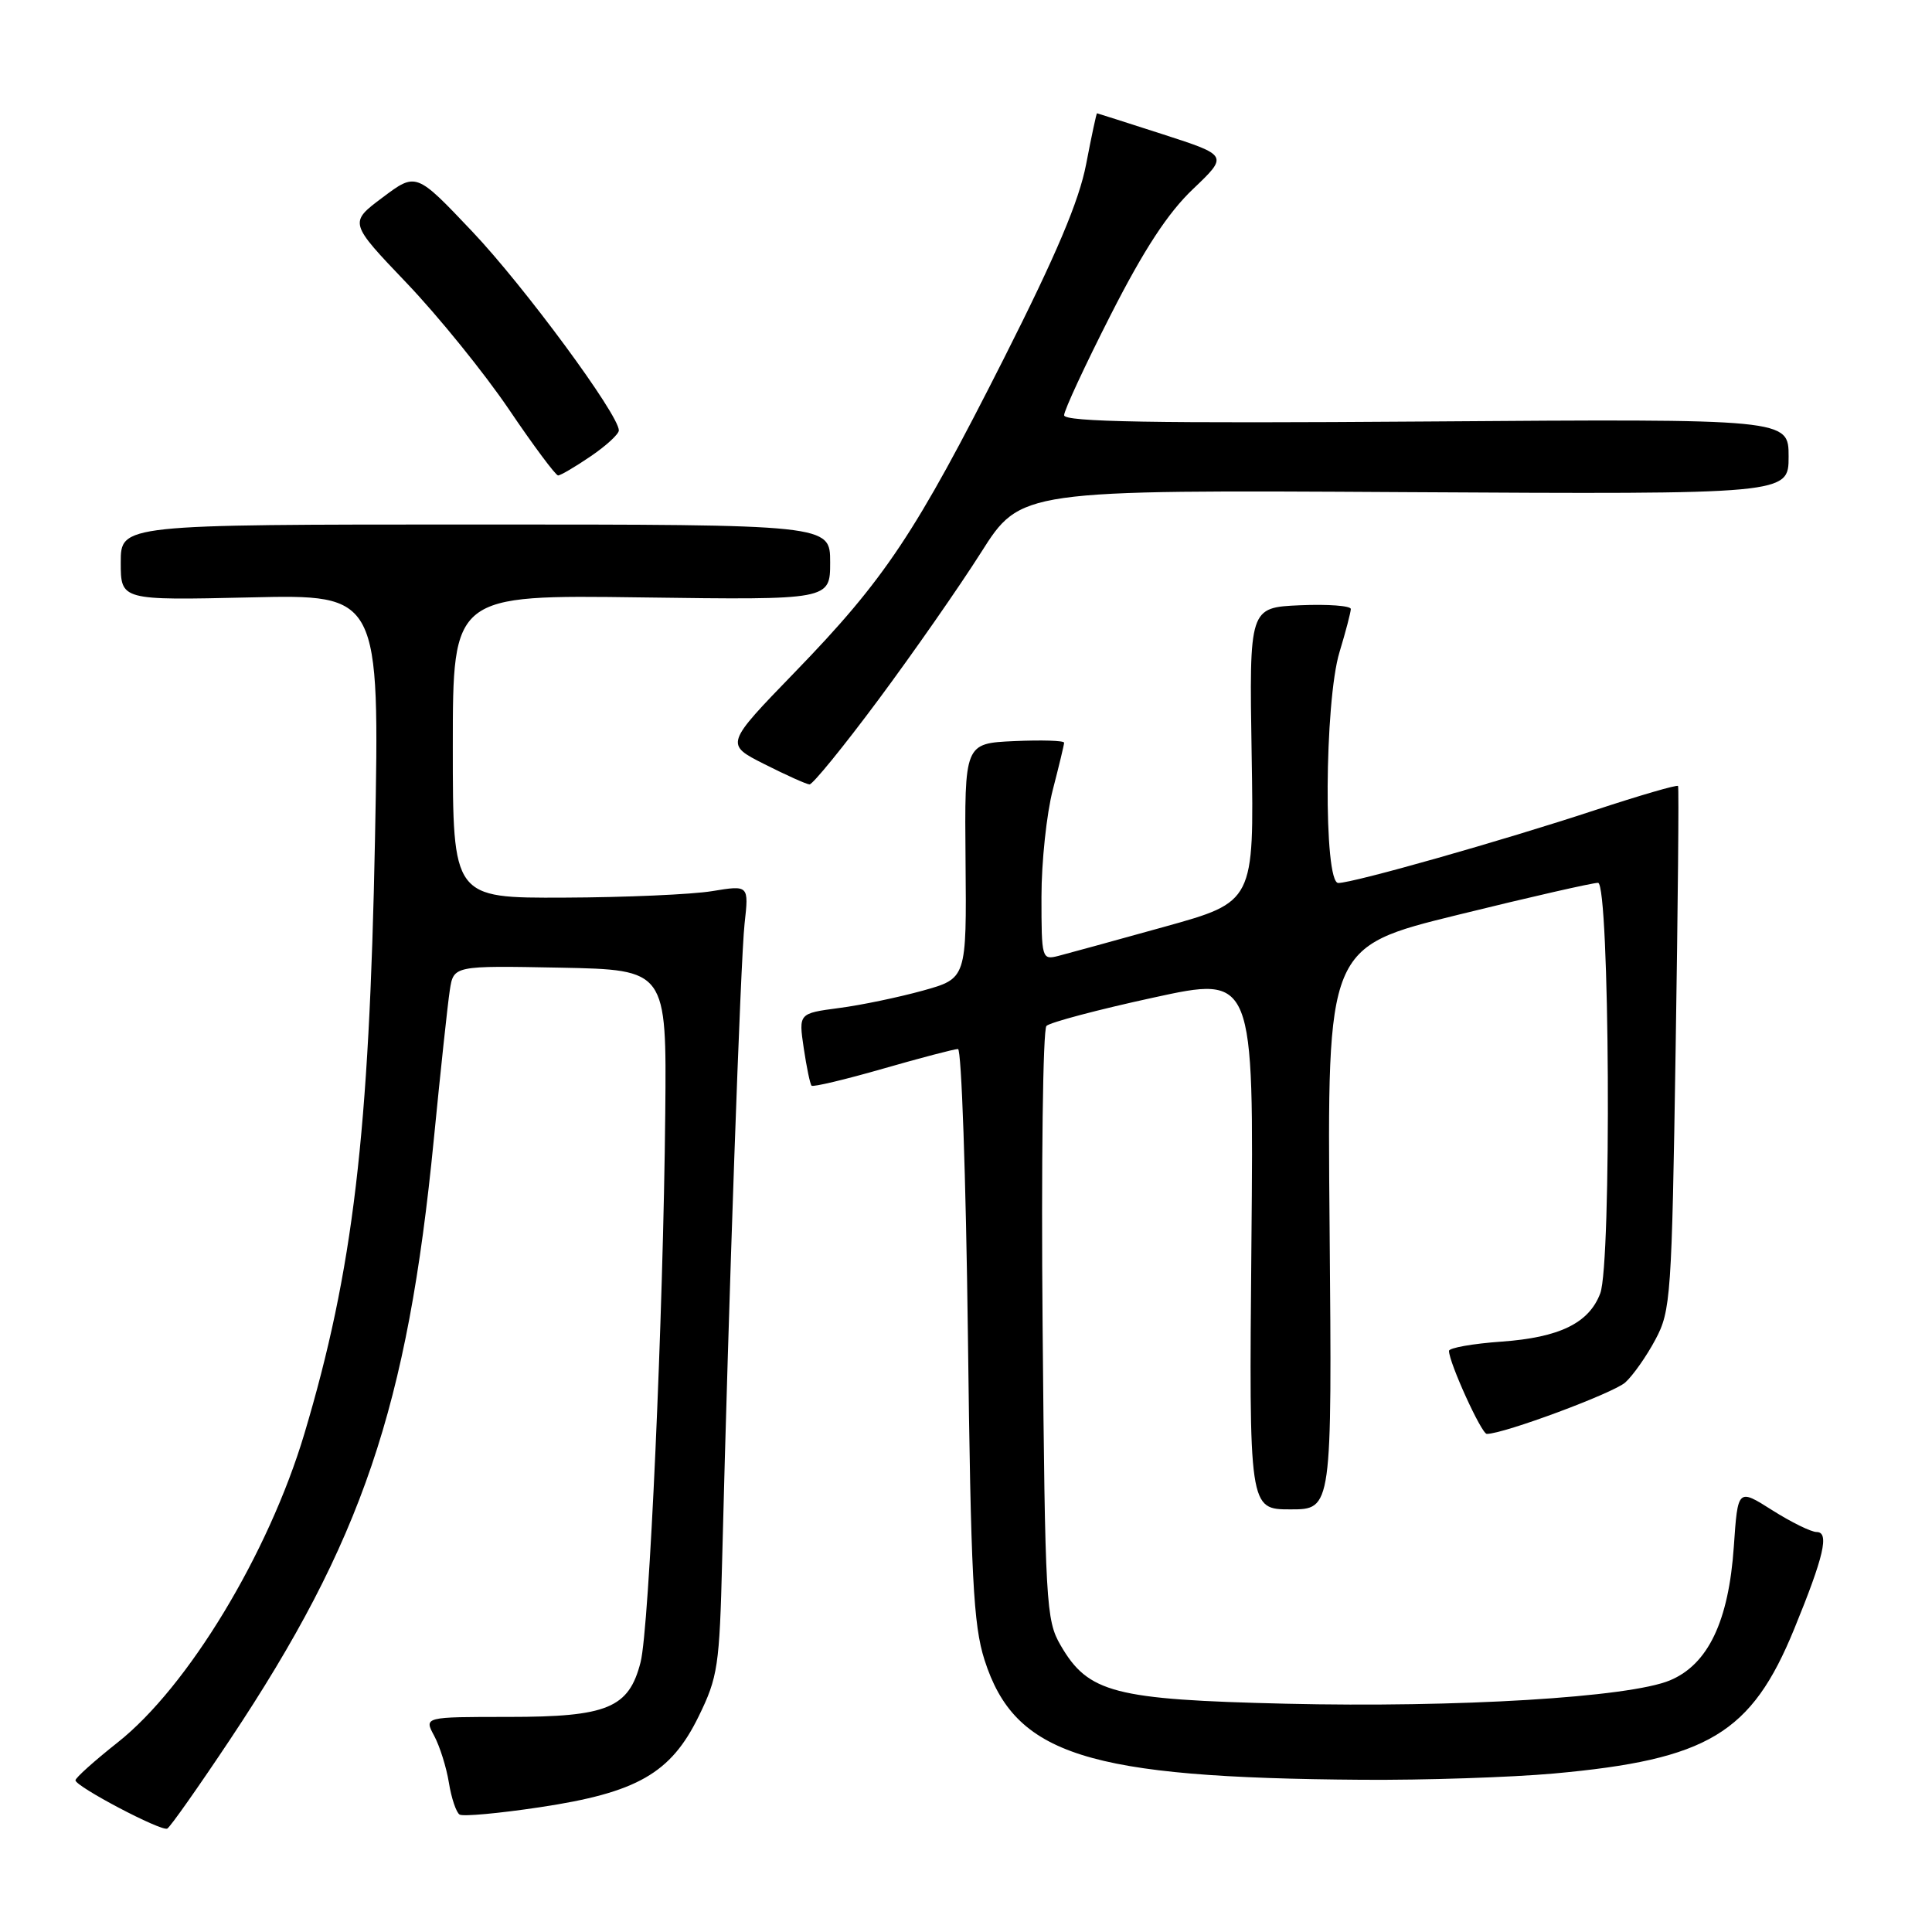 <?xml version="1.0" encoding="UTF-8" standalone="no"?>
<!DOCTYPE svg PUBLIC "-//W3C//DTD SVG 1.1//EN" "http://www.w3.org/Graphics/SVG/1.1/DTD/svg11.dtd" >
<svg xmlns="http://www.w3.org/2000/svg" xmlns:xlink="http://www.w3.org/1999/xlink" version="1.1" viewBox="0 0 256 256">
 <g >
 <path fill="currentColor"
d=" M 30.48 230.50 C 47.96 204.25 54.00 186.46 57.48 151.00 C 58.37 141.93 59.32 133.03 59.60 131.22 C 60.10 127.95 60.10 127.95 74.22 128.22 C 88.33 128.50 88.33 128.50 88.15 147.50 C 87.89 174.24 86.03 215.79 84.88 220.25 C 83.33 226.33 80.49 227.50 67.39 227.50 C 56.18 227.50 56.18 227.50 57.53 230.00 C 58.27 231.38 59.15 234.17 59.48 236.21 C 59.81 238.26 60.45 240.16 60.90 240.44 C 61.35 240.72 66.13 240.28 71.52 239.47 C 84.41 237.54 88.89 234.98 92.58 227.42 C 95.12 222.23 95.34 220.76 95.69 206.67 C 96.55 172.16 98.13 127.16 98.66 122.39 C 99.23 117.28 99.23 117.28 94.36 118.08 C 91.69 118.52 82.86 118.91 74.75 118.94 C 60.00 119.00 60.00 119.00 60.00 98.91 C 60.00 78.82 60.00 78.82 85.00 79.16 C 110.00 79.50 110.00 79.50 110.00 74.50 C 110.00 69.50 110.00 69.50 63.00 69.50 C 16.00 69.50 16.00 69.50 16.00 74.52 C 16.00 79.55 16.00 79.55 33.15 79.16 C 50.31 78.76 50.31 78.76 49.69 111.13 C 48.93 150.31 46.79 168.36 40.33 189.98 C 35.58 205.87 24.89 223.54 15.57 230.90 C 12.51 233.32 10.00 235.57 10.00 235.90 C 10.01 236.72 21.34 242.69 22.16 242.30 C 22.53 242.13 26.27 236.82 30.48 230.50 Z  M 205.89 235.00 C 226.33 233.15 232.07 229.71 237.74 215.85 C 241.68 206.23 242.43 203.00 240.71 203.00 C 239.99 203.00 237.34 201.70 234.83 200.11 C 230.27 197.22 230.27 197.22 229.74 204.94 C 229.06 214.83 226.33 220.55 221.27 222.66 C 215.89 224.91 193.13 226.29 170.36 225.75 C 147.60 225.21 144.19 224.32 140.53 218.00 C 138.60 214.68 138.48 212.51 138.15 175.65 C 137.96 154.28 138.19 136.41 138.66 135.94 C 139.13 135.47 145.50 133.78 152.82 132.19 C 166.14 129.28 166.14 129.28 165.82 164.64 C 165.50 200.00 165.50 200.00 171.00 200.00 C 176.50 200.00 176.50 200.00 176.18 162.74 C 175.85 125.48 175.85 125.48 193.18 121.22 C 202.70 118.87 211.06 116.97 211.75 116.98 C 213.29 117.01 213.56 167.39 212.04 171.38 C 210.55 175.32 206.65 177.22 198.97 177.77 C 195.14 178.04 192.00 178.60 192.00 179.00 C 192.00 180.54 196.30 190.00 197.01 190.00 C 199.26 190.00 213.78 184.60 215.36 183.18 C 216.38 182.26 218.18 179.70 219.35 177.50 C 221.39 173.70 221.52 171.78 222.03 139.00 C 222.33 120.03 222.48 104.34 222.35 104.15 C 222.23 103.95 217.26 105.40 211.31 107.36 C 199.10 111.39 179.33 117.00 177.33 117.00 C 175.36 117.00 175.49 92.99 177.49 86.41 C 178.31 83.71 178.98 81.14 178.99 80.70 C 179.00 80.27 175.97 80.04 172.27 80.20 C 165.53 80.50 165.53 80.50 165.85 100.00 C 166.17 119.50 166.17 119.50 154.34 122.79 C 147.83 124.60 141.49 126.34 140.25 126.66 C 138.05 127.22 138.00 127.05 138.00 118.83 C 138.00 114.20 138.68 107.83 139.50 104.66 C 140.32 101.49 141.00 98.68 141.00 98.41 C 141.00 98.13 138.03 98.04 134.40 98.20 C 127.80 98.50 127.80 98.50 127.94 114.07 C 128.08 129.65 128.08 129.65 122.29 131.26 C 119.11 132.14 114.10 133.19 111.16 133.57 C 105.82 134.28 105.82 134.28 106.50 138.89 C 106.88 141.43 107.34 143.66 107.54 143.86 C 107.73 144.06 111.98 143.05 116.99 141.61 C 121.99 140.17 126.47 139.00 126.94 139.00 C 127.40 139.00 127.99 155.99 128.25 176.75 C 128.64 208.98 128.97 215.29 130.45 219.94 C 134.48 232.55 143.99 235.57 180.50 235.83 C 188.75 235.89 200.18 235.51 205.89 235.00 Z  M 116.37 92.75 C 120.97 86.56 127.10 77.77 129.99 73.21 C 135.25 64.91 135.25 64.91 186.13 65.21 C 237.00 65.50 237.00 65.50 237.00 60.50 C 237.00 55.50 237.00 55.50 189.00 55.85 C 152.76 56.11 141.00 55.91 141.00 55.02 C 141.00 54.38 143.79 48.37 147.20 41.67 C 151.59 33.05 154.76 28.20 158.08 25.05 C 162.75 20.60 162.75 20.60 154.13 17.81 C 149.38 16.28 145.44 15.02 145.36 15.01 C 145.28 15.01 144.63 18.04 143.92 21.75 C 142.98 26.64 139.97 33.74 133.02 47.50 C 121.32 70.65 117.25 76.76 105.33 89.06 C 96.07 98.62 96.07 98.62 101.28 101.25 C 104.15 102.70 106.84 103.91 107.26 103.94 C 107.67 103.97 111.77 98.94 116.37 92.75 Z  M 78.27 60.46 C 80.32 59.07 82.00 57.52 82.00 57.03 C 82.00 54.95 69.44 37.91 62.57 30.67 C 55.14 22.83 55.14 22.83 50.69 26.17 C 46.24 29.50 46.24 29.50 53.88 37.50 C 58.08 41.90 64.18 49.44 67.44 54.25 C 70.69 59.06 73.63 63.00 73.95 63.00 C 74.27 63.00 76.22 61.86 78.27 60.46 Z "/>
</g>
</svg>
